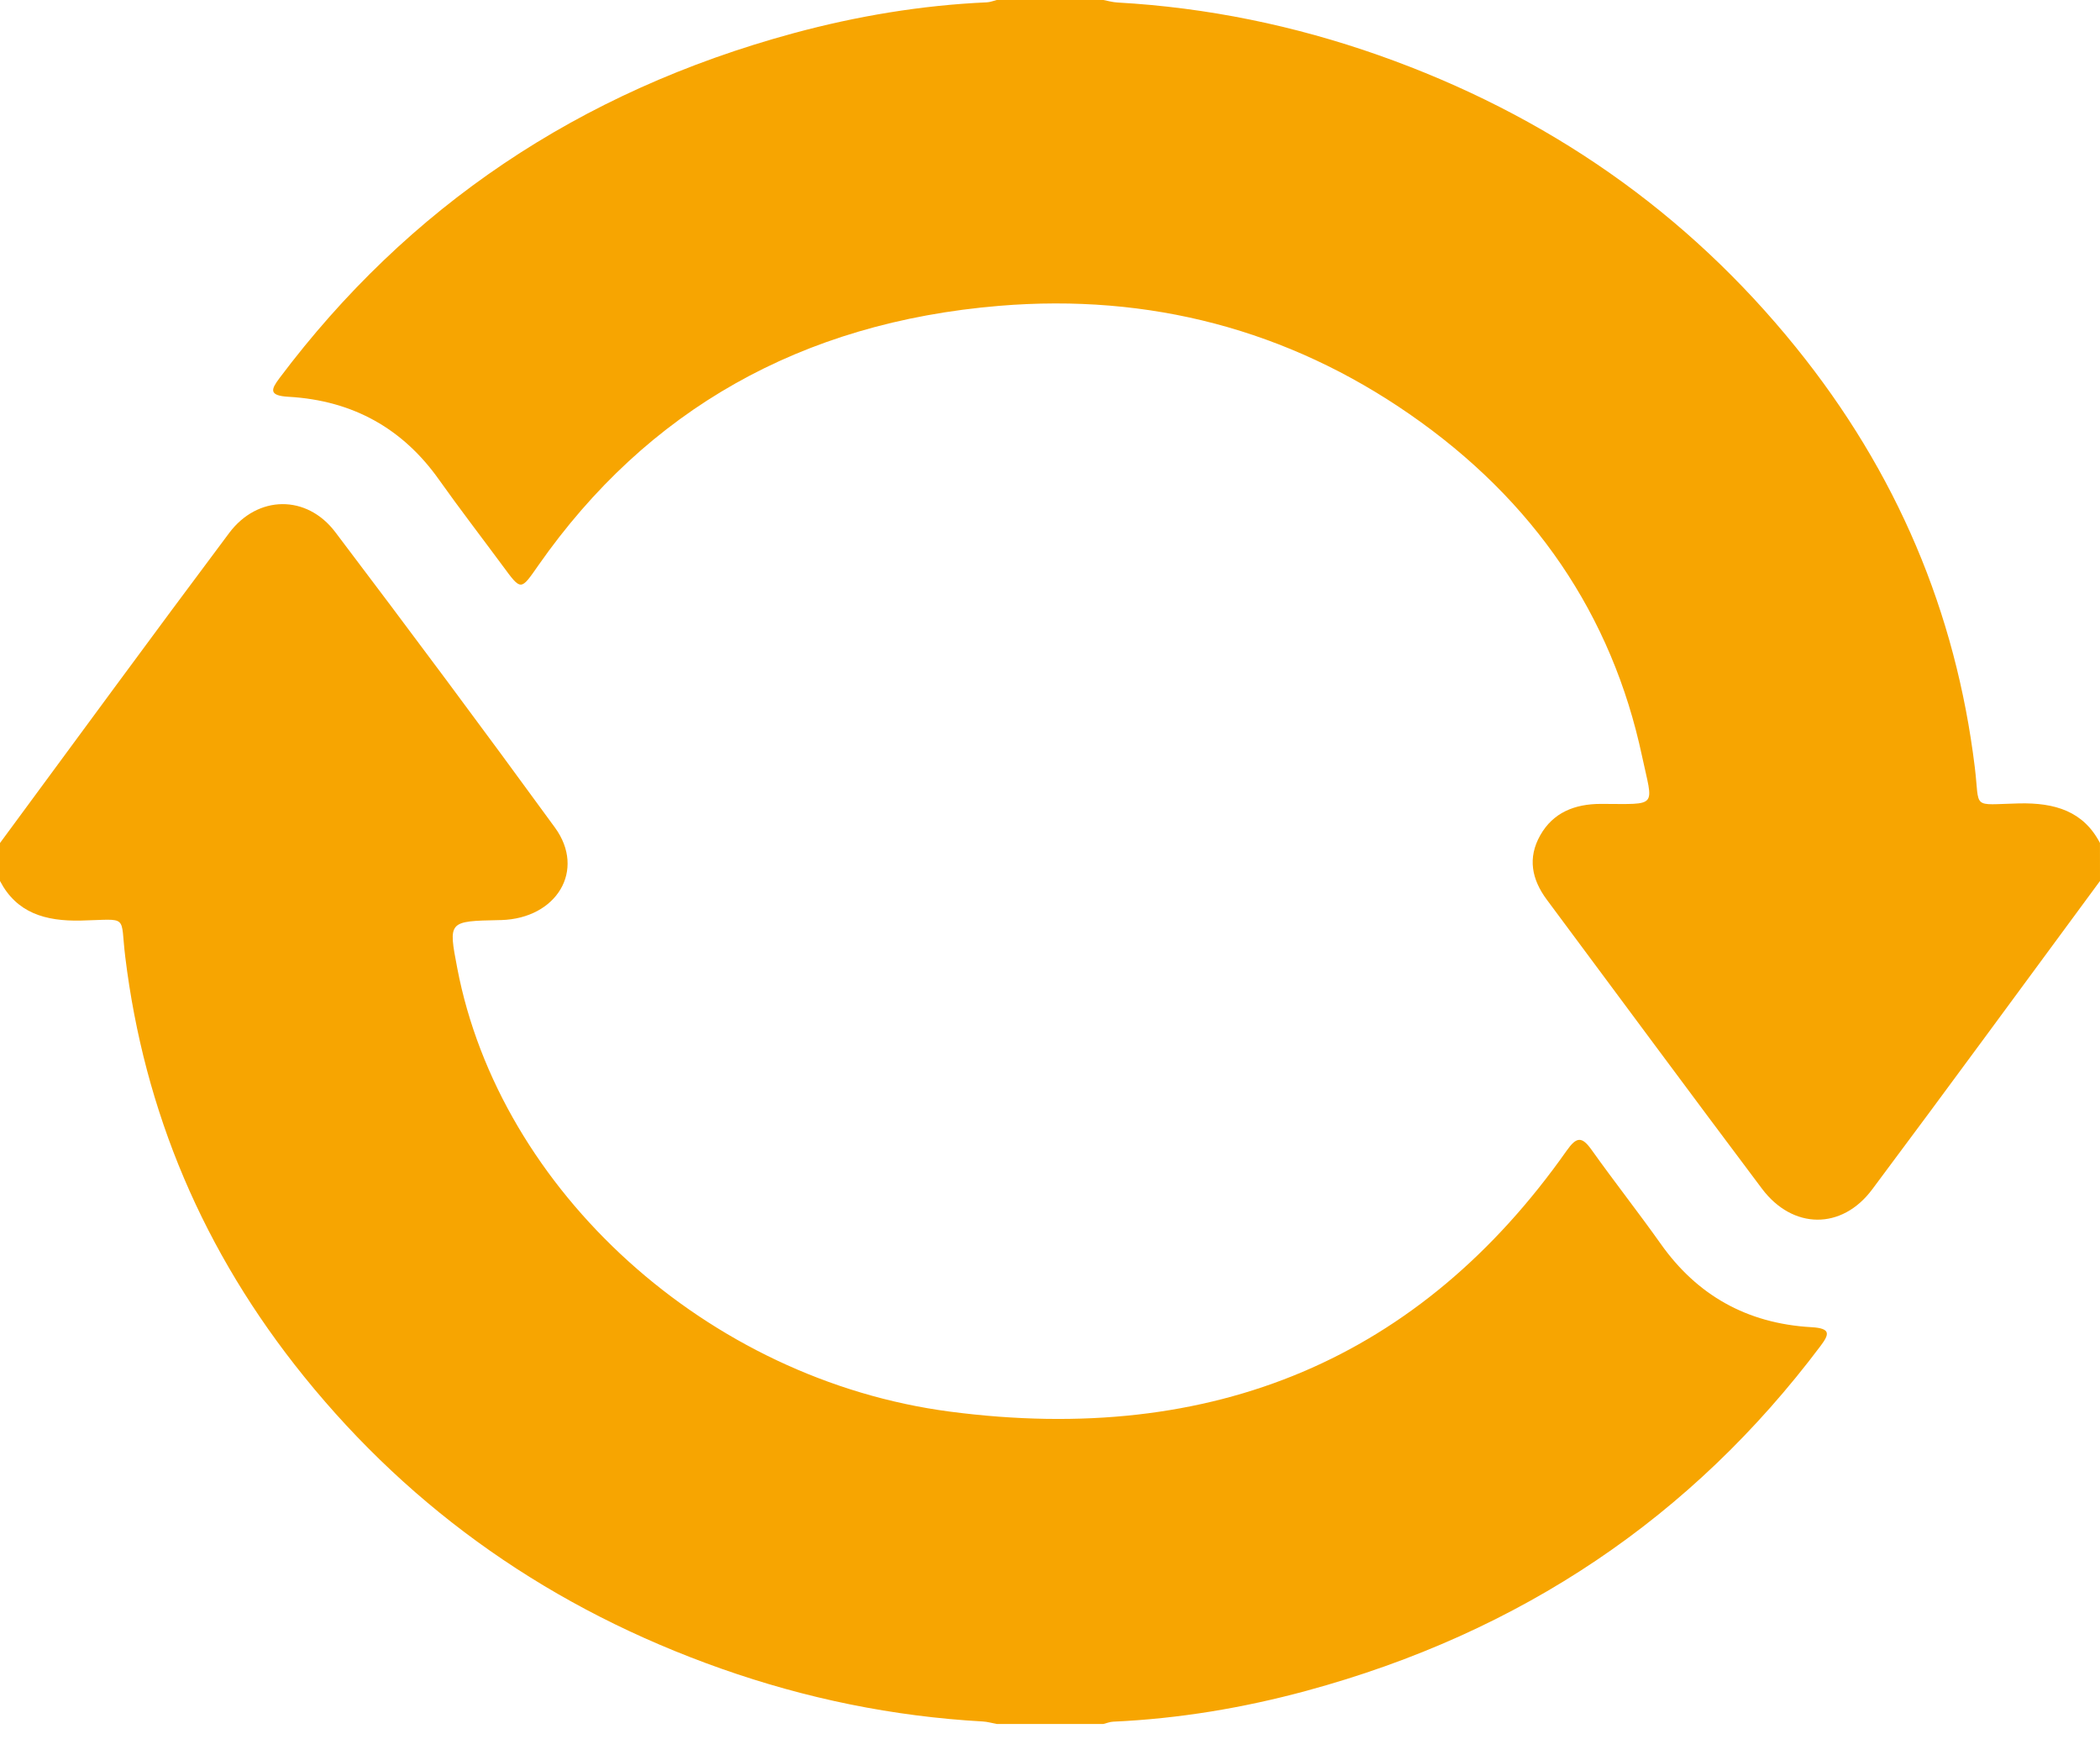 <svg width="64" height="53" viewBox="0 0 64 53" fill="none" xmlns="http://www.w3.org/2000/svg">
<path d="M0 25.689C2.325 22.538 4.635 19.378 6.984 16.242C7.853 15.082 9.349 15.065 10.22 16.217C12.479 19.2 14.713 22.199 16.913 25.219C17.859 26.518 16.968 27.988 15.273 28.037C15.251 28.038 15.231 28.037 15.21 28.038C13.661 28.07 13.661 28.07 13.935 29.499C15.229 36.276 21.545 42.045 28.951 43.016C37.002 44.071 43.295 41.382 47.745 35.065C48.05 34.632 48.21 34.624 48.51 35.045C49.197 36.01 49.934 36.946 50.619 37.912C51.709 39.45 53.219 40.331 55.208 40.443C55.816 40.478 55.746 40.664 55.48 41.019C51.579 46.208 46.381 49.743 39.816 51.523C37.894 52.044 35.931 52.373 33.926 52.464C33.825 52.468 33.726 52.51 33.626 52.534C32.542 52.534 31.46 52.534 30.376 52.534C30.235 52.508 30.095 52.466 29.953 52.458C27.21 52.305 24.559 51.757 21.996 50.854C16.824 49.032 12.586 46.054 9.269 41.951C6.192 38.145 4.395 33.88 3.817 29.156C3.658 27.852 3.942 28.017 2.473 28.052C1.366 28.078 0.504 27.811 0 26.846C0 26.461 0 26.075 0 25.689Z" fill="#F7A501"/>
<path d="M64 26.846C61.687 29.981 59.389 33.125 57.055 36.247C56.13 37.485 54.635 37.469 53.699 36.224C51.499 33.297 49.326 30.352 47.141 27.416C46.68 26.795 46.552 26.143 46.94 25.455C47.329 24.766 47.982 24.496 48.796 24.497C50.559 24.5 50.382 24.633 50.042 23.037C49.126 18.743 46.749 15.243 42.955 12.618C39.25 10.053 35.035 8.937 30.449 9.32C24.411 9.823 19.716 12.499 16.412 17.221C15.866 18.002 15.889 18.014 15.322 17.245C14.676 16.37 14.01 15.507 13.382 14.621C12.294 13.082 10.782 12.204 8.792 12.091C8.177 12.056 8.26 11.864 8.524 11.514C12.425 6.325 17.621 2.79 24.187 1.011C26.11 0.491 28.072 0.161 30.077 0.071C30.179 0.066 30.277 0.024 30.377 0C31.461 0 32.544 0 33.627 0C33.769 0.027 33.909 0.068 34.052 0.076C36.795 0.23 39.446 0.778 42.009 1.68C47.179 3.503 51.416 6.48 54.732 10.583C57.809 14.389 59.606 18.655 60.184 23.378C60.344 24.682 60.059 24.517 61.529 24.482C62.632 24.457 63.496 24.723 63.999 25.688C64 26.074 64 26.461 64 26.846Z" fill="#F7A501"/>
</svg>
